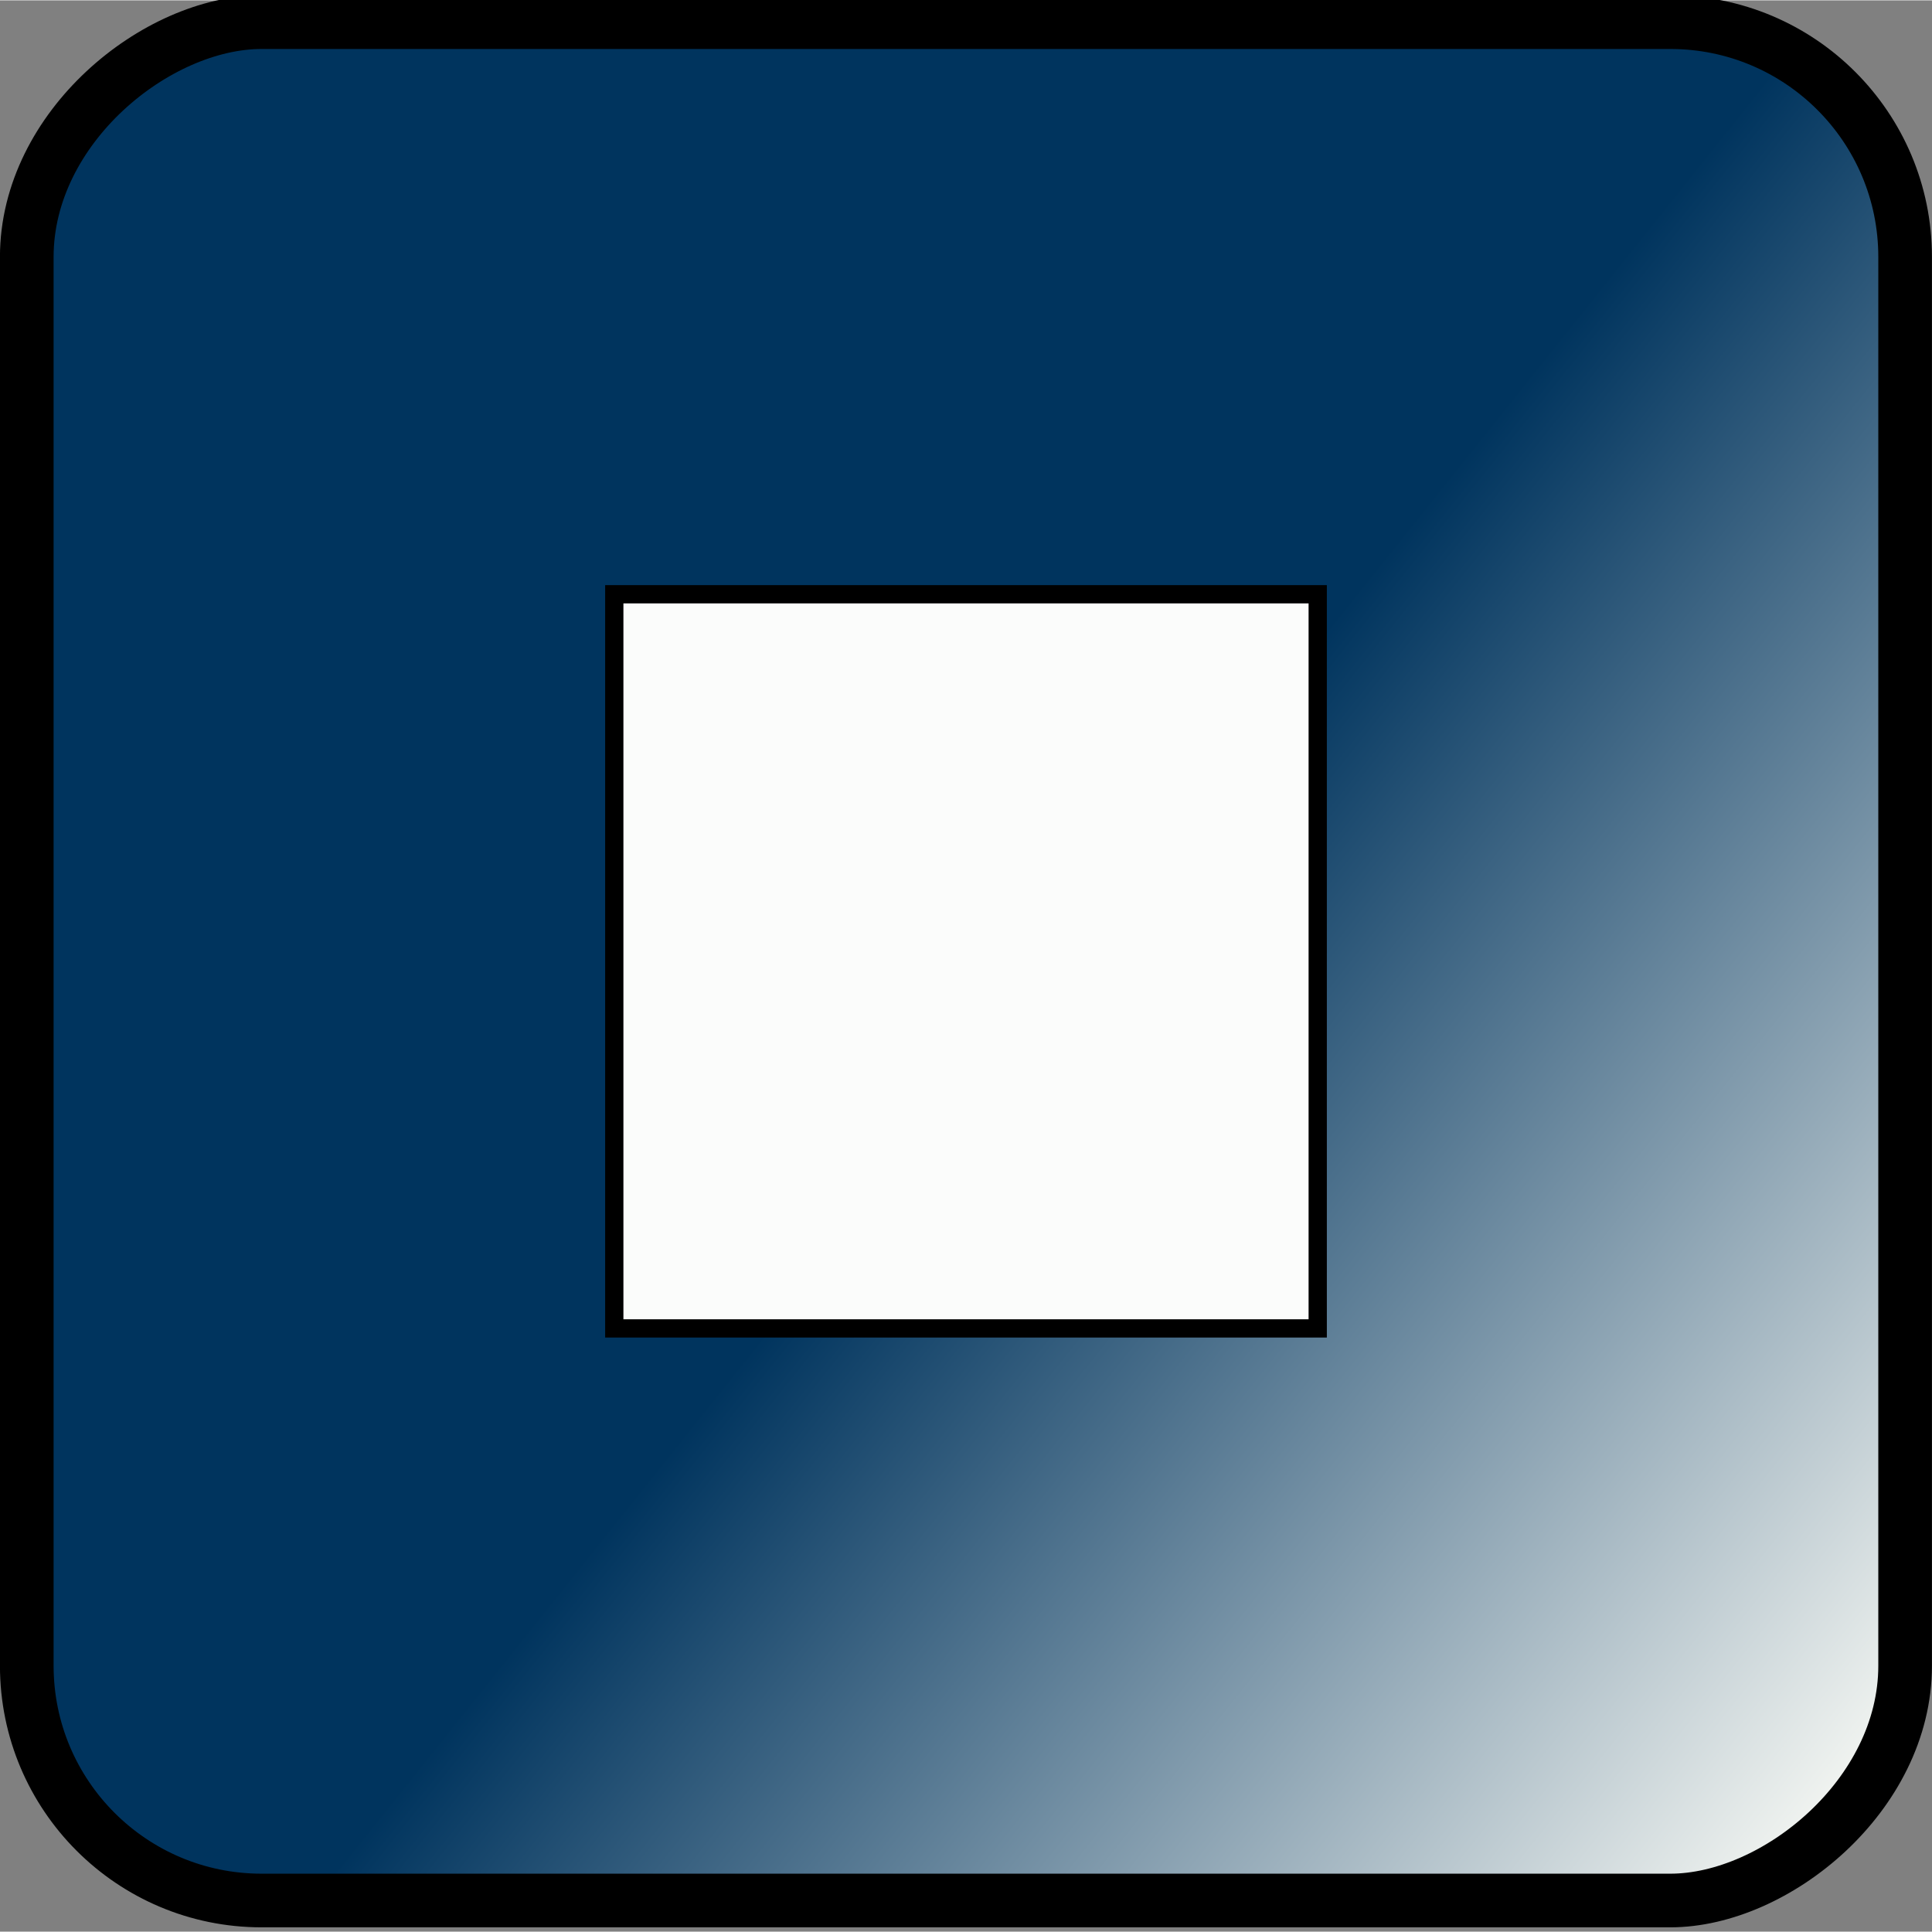 <?xml version="1.0" encoding="UTF-8" standalone="no"?>
<!-- Created with Inkscape (http://www.inkscape.org/) -->

<svg
   xmlns:dc="http://purl.org/dc/elements/1.1/"
   xmlns:cc="http://creativecommons.org/ns#"
   xmlns:rdf="http://www.w3.org/1999/02/22-rdf-syntax-ns#"
   xmlns:svg="http://www.w3.org/2000/svg"
   xmlns="http://www.w3.org/2000/svg"
   xmlns:xlink="http://www.w3.org/1999/xlink"
   xmlns:sodipodi="http://sodipodi.sourceforge.net/DTD/sodipodi-0.dtd"
   xmlns:inkscape="http://www.inkscape.org/namespaces/inkscape"
   width="72"
   height="72"
   viewBox="0 0 19.05 19.043"
   version="1.1"
   id="svg5114"
   inkscape:version="0.92.5 (2060ec1f9f, 2020-04-08)"
   sodipodi:docname="stop_small.svg"
   inkscape:export-filename="C:\Users\Brenda Ellen Make\Dropbox\Brenda\Linux CNC\Presentation\Menu Help.png"
   inkscape:export-xdpi="96"
   inkscape:export-ydpi="96">
  <rect x="0" y="0" width="19.05" height="19.043" fill="#808080" stroke="none"/>
  <defs
     id="defs5108">
    <linearGradient
       id="linearGradient868">
      <stop
         style="stop-color:#00345e;stop-opacity:1;"
         offset="0"
         id="stop864" />
      <stop
         style="stop-color:#fffff9;stop-opacity:1;"
         offset="1"
         id="stop866" />
    </linearGradient>
    <linearGradient
       id="Button_Grey3">
      <stop
         style="stop-color:#000031;stop-opacity:0.977;"
         offset="0"
         id="stop2444" />
      <stop
         id="stop2446"
         offset="0.521"
         style="stop-color:#868686;stop-opacity:1" />
      <stop
         style="stop-color:#5c5c5c;stop-opacity:1"
         offset="1"
         id="stop2448" />
    </linearGradient>
    <linearGradient
       inkscape:collect="always"
       xlink:href="#linearGradient868"
       id="linearGradient870"
       x1="81.538"
       y1="-57.999"
       x2="88.867"
       y2="-67.177"
       gradientUnits="userSpaceOnUse" />
  </defs>
  <sodipodi:namedview
     id="base"
     pagecolor="#ffffff"
     bordercolor="#666666"
     borderopacity="1.0"
     inkscape:pageopacity="0"
     inkscape:pageshadow="2"
     inkscape:zoom="4.0069384"
     inkscape:cx="36"
     inkscape:cy="21.882353"
     inkscape:document-units="px"
     inkscape:current-layer="layer4"
     showgrid="false"
     inkscape:window-width="1852"
     inkscape:window-height="1009"
     inkscape:window-x="68"
     inkscape:window-y="34"
     inkscape:window-maximized="1"
     showguides="false"
     inkscape:guide-bbox="true"
     objecttolerance="13"
     gridtolerance="12"
     guidetolerance="28"
     inkscape:snap-perpendicular="true"
     inkscape:lockguides="false"
     inkscape:snap-path-clip="true"
     inkscape:snap-tangential="true"
     units="px"
     viewbox-height="285.65"
     inkscape:showpageshadow="false">
    <inkscape:grid
       type="xygrid"
       id="grid9591"
       dotted="false"
       empspacing="8"
       units="px"
       spacingx="1.058"
       spacingy="1.058"
       originy="-3.967"
       originx="-51.594" />
    <sodipodi:guide
       position="105.04,132.456"
       orientation="1,0"
       id="guide5994"
       inkscape:locked="false" />
    <sodipodi:guide
       position="299.773,-7.801"
       orientation="1,0"
       id="guide5996"
       inkscape:locked="false" />
    <sodipodi:guide
       position="100.806,242.538"
       orientation="1,0"
       id="guide6002"
       inkscape:locked="false" />
    <sodipodi:guide
       position="-47.986,173.77"
       orientation="1,0"
       id="guide6004"
       inkscape:locked="false" />
    <sodipodi:guide
       position="-27.252,0.265"
       orientation="0,1"
       id="guide6006"
       inkscape:locked="false" />
    <sodipodi:guide
       position="304.006,199.162"
       orientation="1,0"
       id="guide6743"
       inkscape:locked="false" />
    <sodipodi:guide
       position="452.173,146.316"
       orientation="1,0"
       id="guide6168"
       inkscape:locked="false" />
    <sodipodi:guide
       position="415.131,233.016"
       orientation="1,0"
       id="guide8169"
       inkscape:locked="false" />
    <sodipodi:guide
       position="252.511,260.684"
       orientation="0,1"
       id="guide2730"
       inkscape:locked="false" />
    <sodipodi:guide
       position="348.742,247.77"
       orientation="0,1"
       id="guide4907"
       inkscape:locked="false" />
    <sodipodi:guide
       position="160.073,242.538"
       orientation="0,1"
       id="guide4133"
       inkscape:locked="false" />
    <sodipodi:guide
       position="290.248,117.698"
       orientation="0,1"
       id="guide4189"
       inkscape:locked="false" />
    <sodipodi:guide
       position="293.825,78.049"
       orientation="1,0"
       id="guide17450"
       inkscape:locked="false" />
  </sodipodi:namedview>
  <g
     inkscape:groupmode="layer"
     id="layer4"
     inkscape:label="Menu Run"
     style="display:inline"
     transform="translate(-51.594,-66.981)">
    <g
       id="g2092"
       transform="translate(9.361,-231.845)"
       style="display:inline" />
    <g
       id="g2407"
       transform="translate(30.863,-199.712)"
       style="display:inline" />
    <rect
       transform="rotate(90)"
       rx="2.315"
       y="-70.379"
       x="67.196"
       height="18.521"
       width="18.521"
       id="rect1302"
       style="fill:url(#linearGradient870);fill-opacity:1;stroke:#000000;stroke-width:0.529;stroke-miterlimit:4;stroke-dasharray:none;stroke-opacity:1" />
    <rect
       style="opacity:1;vector-effect:none;fill:#fbfcfb;fill-opacity:1;stroke:#000000;stroke-width:0.18;stroke-linecap:butt;stroke-linejoin:miter;stroke-miterlimit:4;stroke-dasharray:none;stroke-dashoffset:0;stroke-opacity:1"
       id="rect1329"
       width="6.936"
       height="7.239"
       x="57.651"
       y="72.837" />
    <rect
       y="-143.408"
       x="4.233"
       height="178.774"
       width="148.653"
       id="rect2488"
       style="opacity:1;vector-effect:none;fill:none;fill-opacity:1;stroke:none;stroke-width:0.2;stroke-linecap:round;stroke-linejoin:round;stroke-miterlimit:4;stroke-dasharray:none;stroke-dashoffset:0;stroke-opacity:1"
       inkscape:export-filename="C:\Users\Brenda Ellen Make\Desktop\Torch2.png"
       inkscape:export-xdpi="304.79999"
       inkscape:export-ydpi="304.79999" />
  </g>
</svg>
